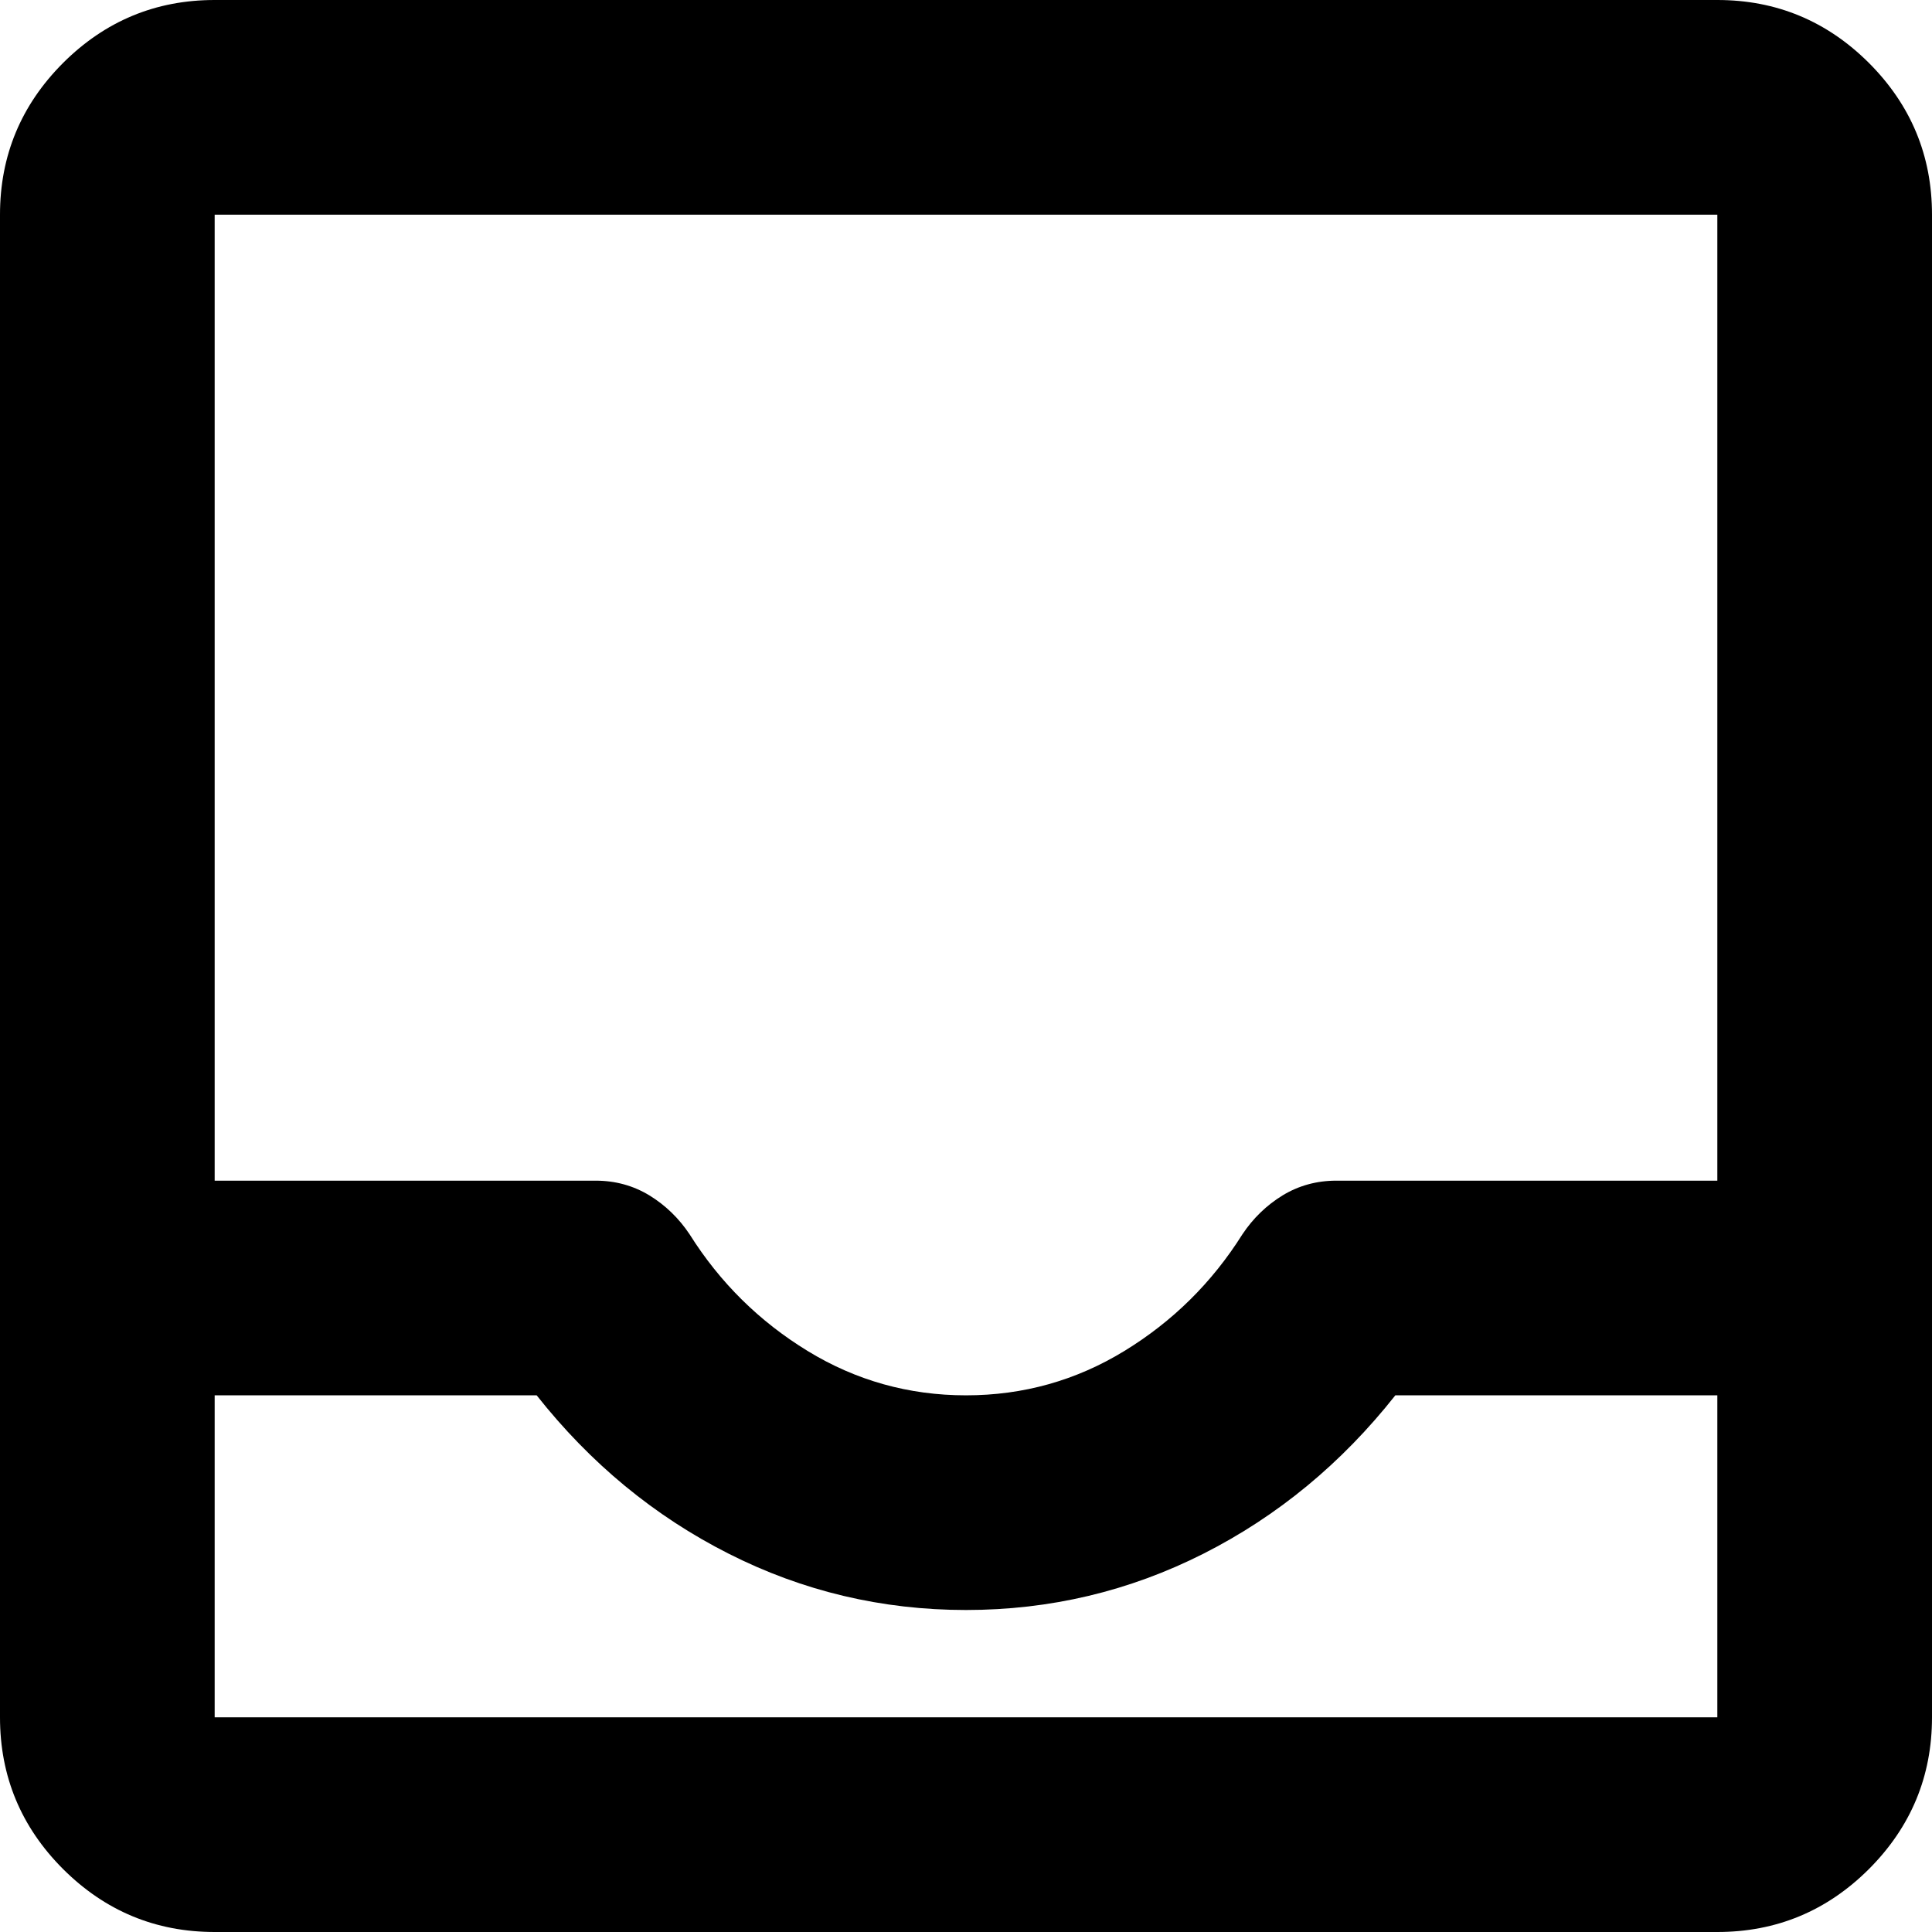<svg width="18" height="18" viewBox="0 0 18 18" fill="none" xmlns="http://www.w3.org/2000/svg">
<path d="M2 18C1.45 18 0.979 17.804 0.587 17.413C0.196 17.021 0 16.55 0 16V2C0 1.45 0.196 0.979 0.587 0.587C0.979 0.196 1.45 0 2 0H16C16.55 0 17.021 0.196 17.413 0.587C17.804 0.979 18 1.45 18 2V16C18 16.55 17.804 17.021 17.413 17.413C17.021 17.804 16.55 18 16 18H2ZM2 16H16V13H13C12.5 13.633 11.904 14.125 11.213 14.475C10.521 14.825 9.783 15 9 15C8.217 15 7.479 14.825 6.788 14.475C6.096 14.125 5.5 13.633 5 13H2V16ZM9 13C9.533 13 10.025 12.862 10.475 12.587C10.925 12.312 11.292 11.95 11.575 11.5C11.675 11.35 11.8 11.229 11.95 11.137C12.1 11.046 12.267 11 12.45 11H16V2H2V11H5.55C5.733 11 5.9 11.046 6.05 11.137C6.2 11.229 6.325 11.35 6.425 11.5C6.708 11.95 7.075 12.312 7.525 12.587C7.975 12.862 8.467 13 9 13ZM2 16H16H2Z" fill="black"/>
</svg>
